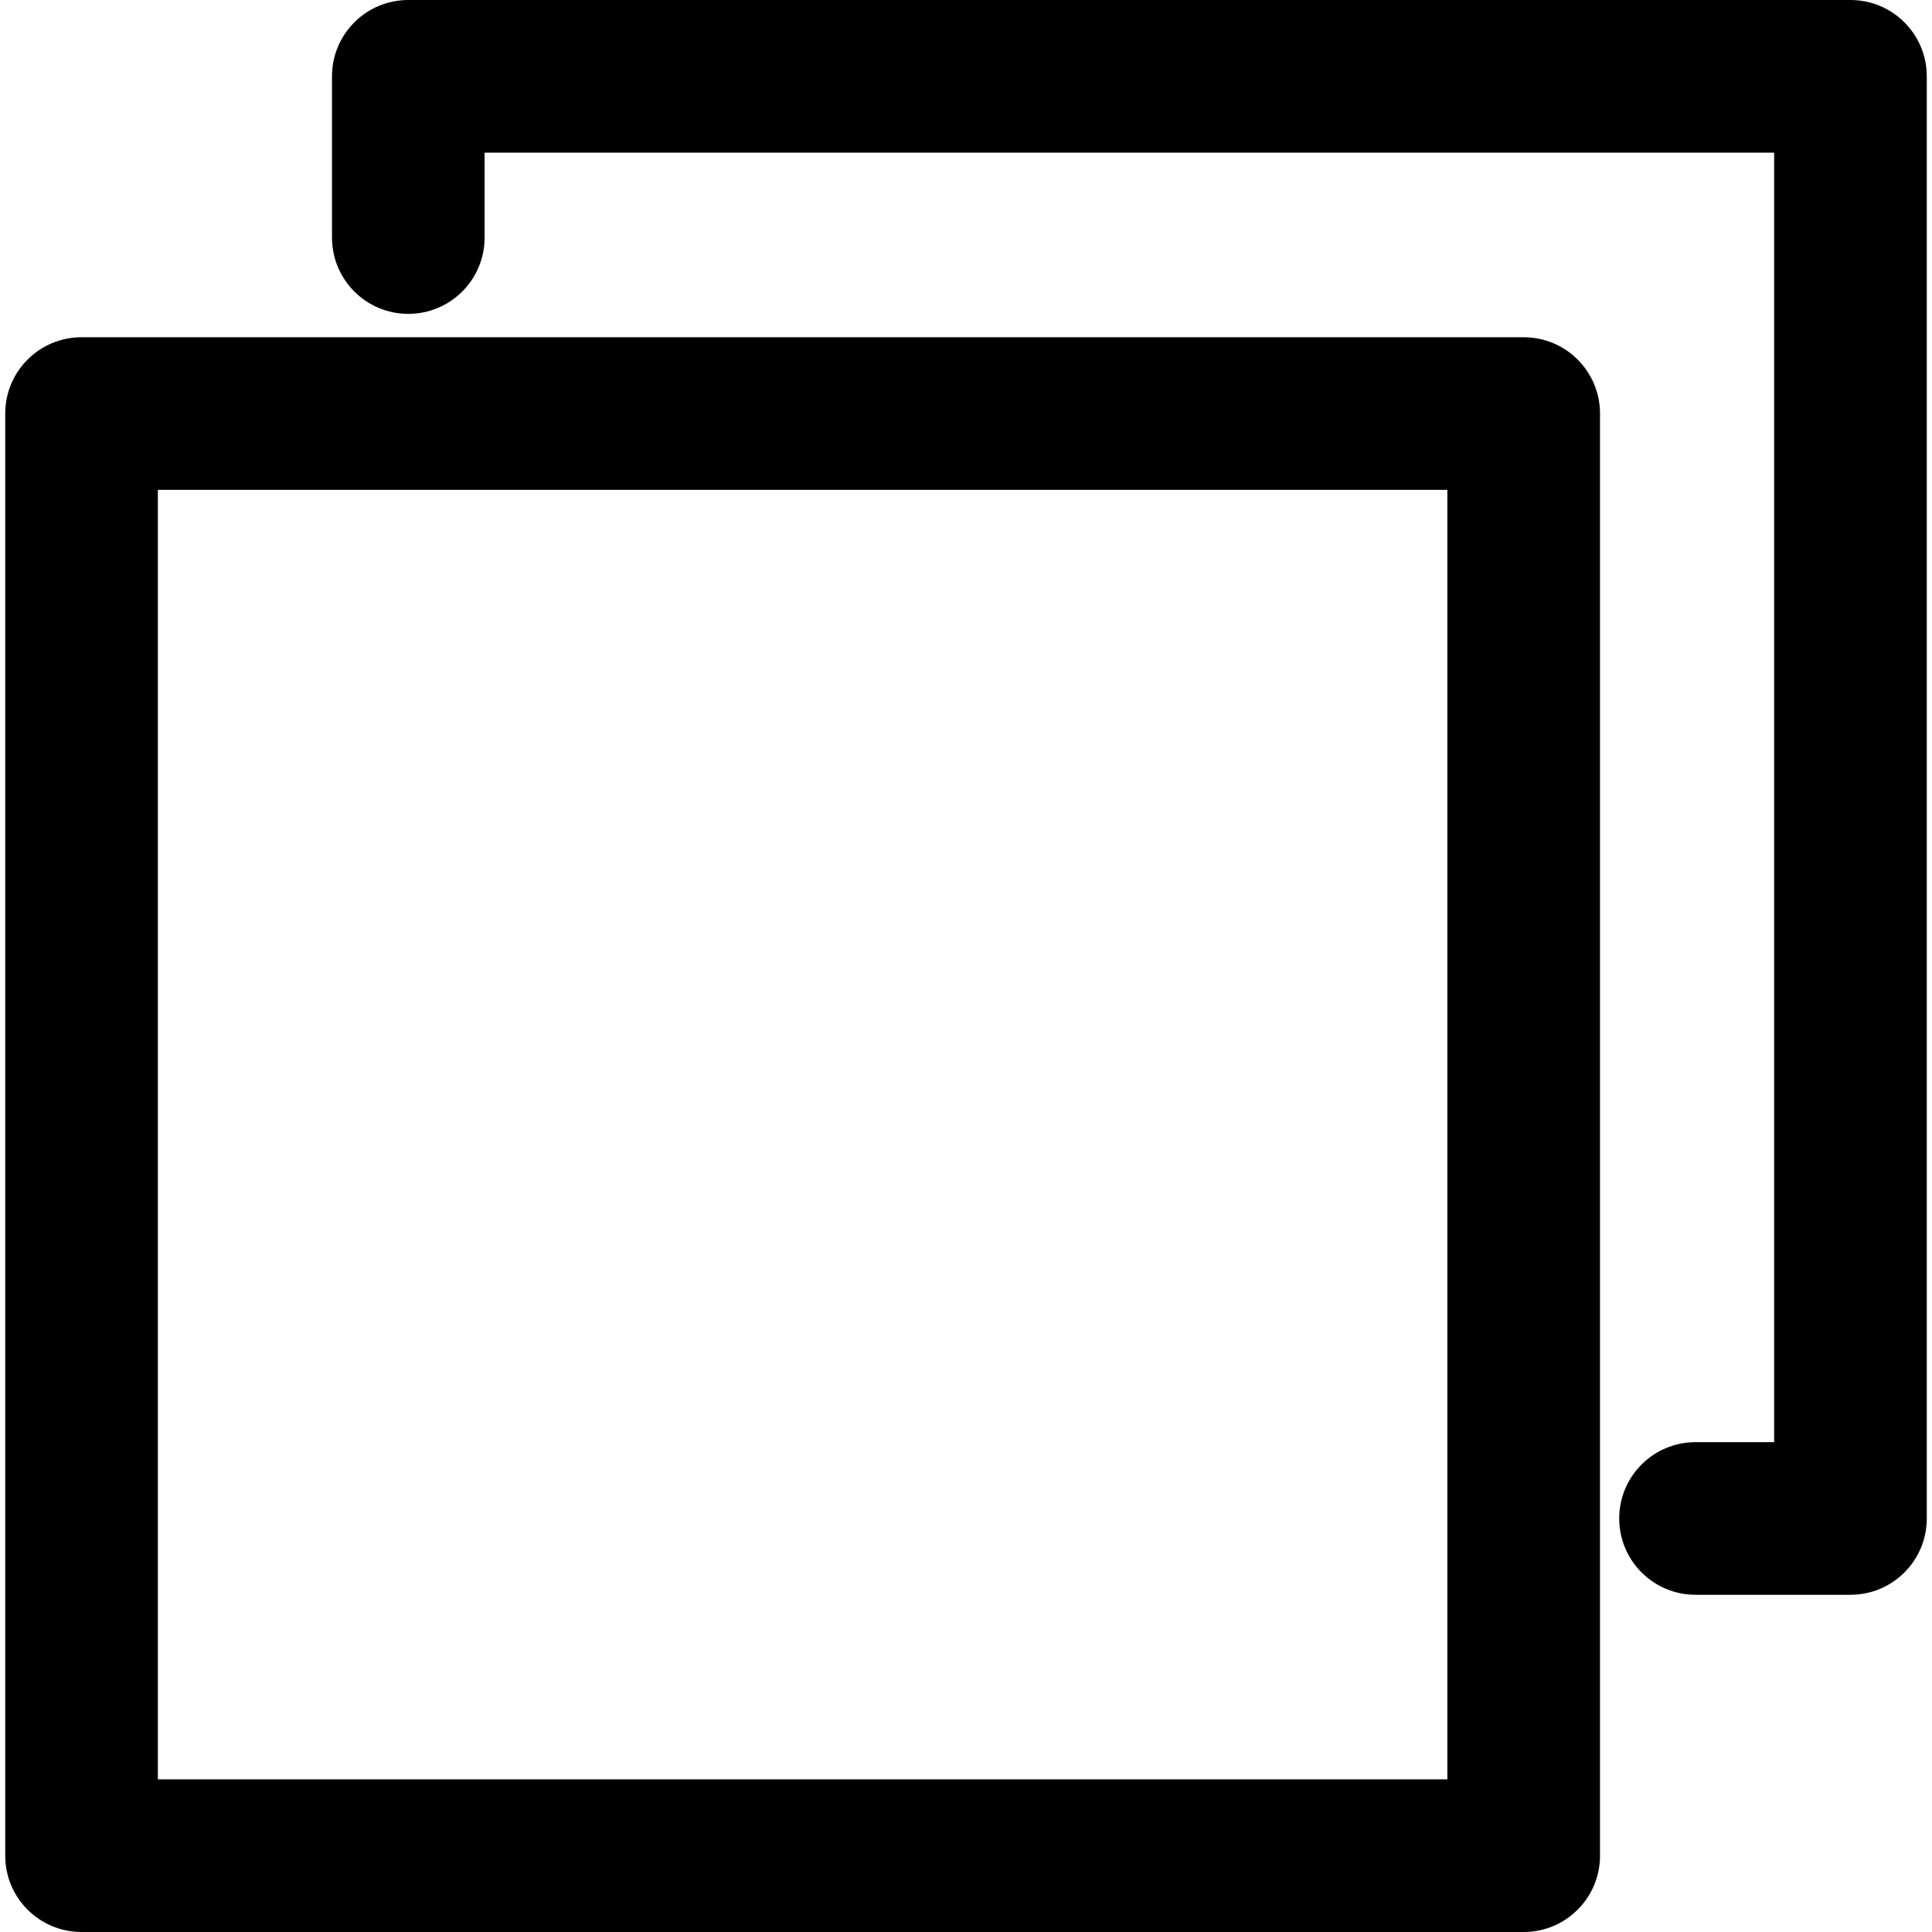 <?xml version="1.0" encoding="iso-8859-1"?>
<!-- Generator: Adobe Illustrator 16.0.0, SVG Export Plug-In . SVG Version: 6.00 Build 0)  -->
<!DOCTYPE svg PUBLIC "-//W3C//DTD SVG 1.1//EN" "http://www.w3.org/Graphics/SVG/1.1/DTD/svg11.dtd">
<svg version="1.1" id="Capa_1" xmlns="http://www.w3.org/2000/svg" xmlns:xlink="http://www.w3.org/1999/xlink" x="0px" y="0px"
	 width="59.167px" height="59.167px" viewBox="0 0 59.167 59.167" style="enable-background:new 0 0 59.167 59.167;"
	 xml:space="preserve">



			<path d="M46.663,59.167H2.497c-1.291,0-2.337-1.046-2.337-2.337V12.665c0-1.291,1.046-2.337,2.337-2.337h44.166
				c1.291,0,2.337,1.047,2.337,2.337V56.83C49,58.12,47.954,59.167,46.663,59.167z M4.834,54.492h39.491v-39.49H4.834V54.492z"/>


			<path d="M56.67,48.84h-4.745c-1.291,0-2.337-1.047-2.337-2.337c0-1.291,1.046-2.337,2.337-2.337h2.408V4.675H14.841v2.6
				c0,1.291-1.046,2.337-2.337,2.337s-2.337-1.047-2.337-2.337V2.337c0-1.29,1.046-2.337,2.337-2.337H56.67
				c1.291,0,2.337,1.047,2.337,2.337v44.166C59.007,47.793,57.961,48.84,56.67,48.84z"/>

































</svg>
